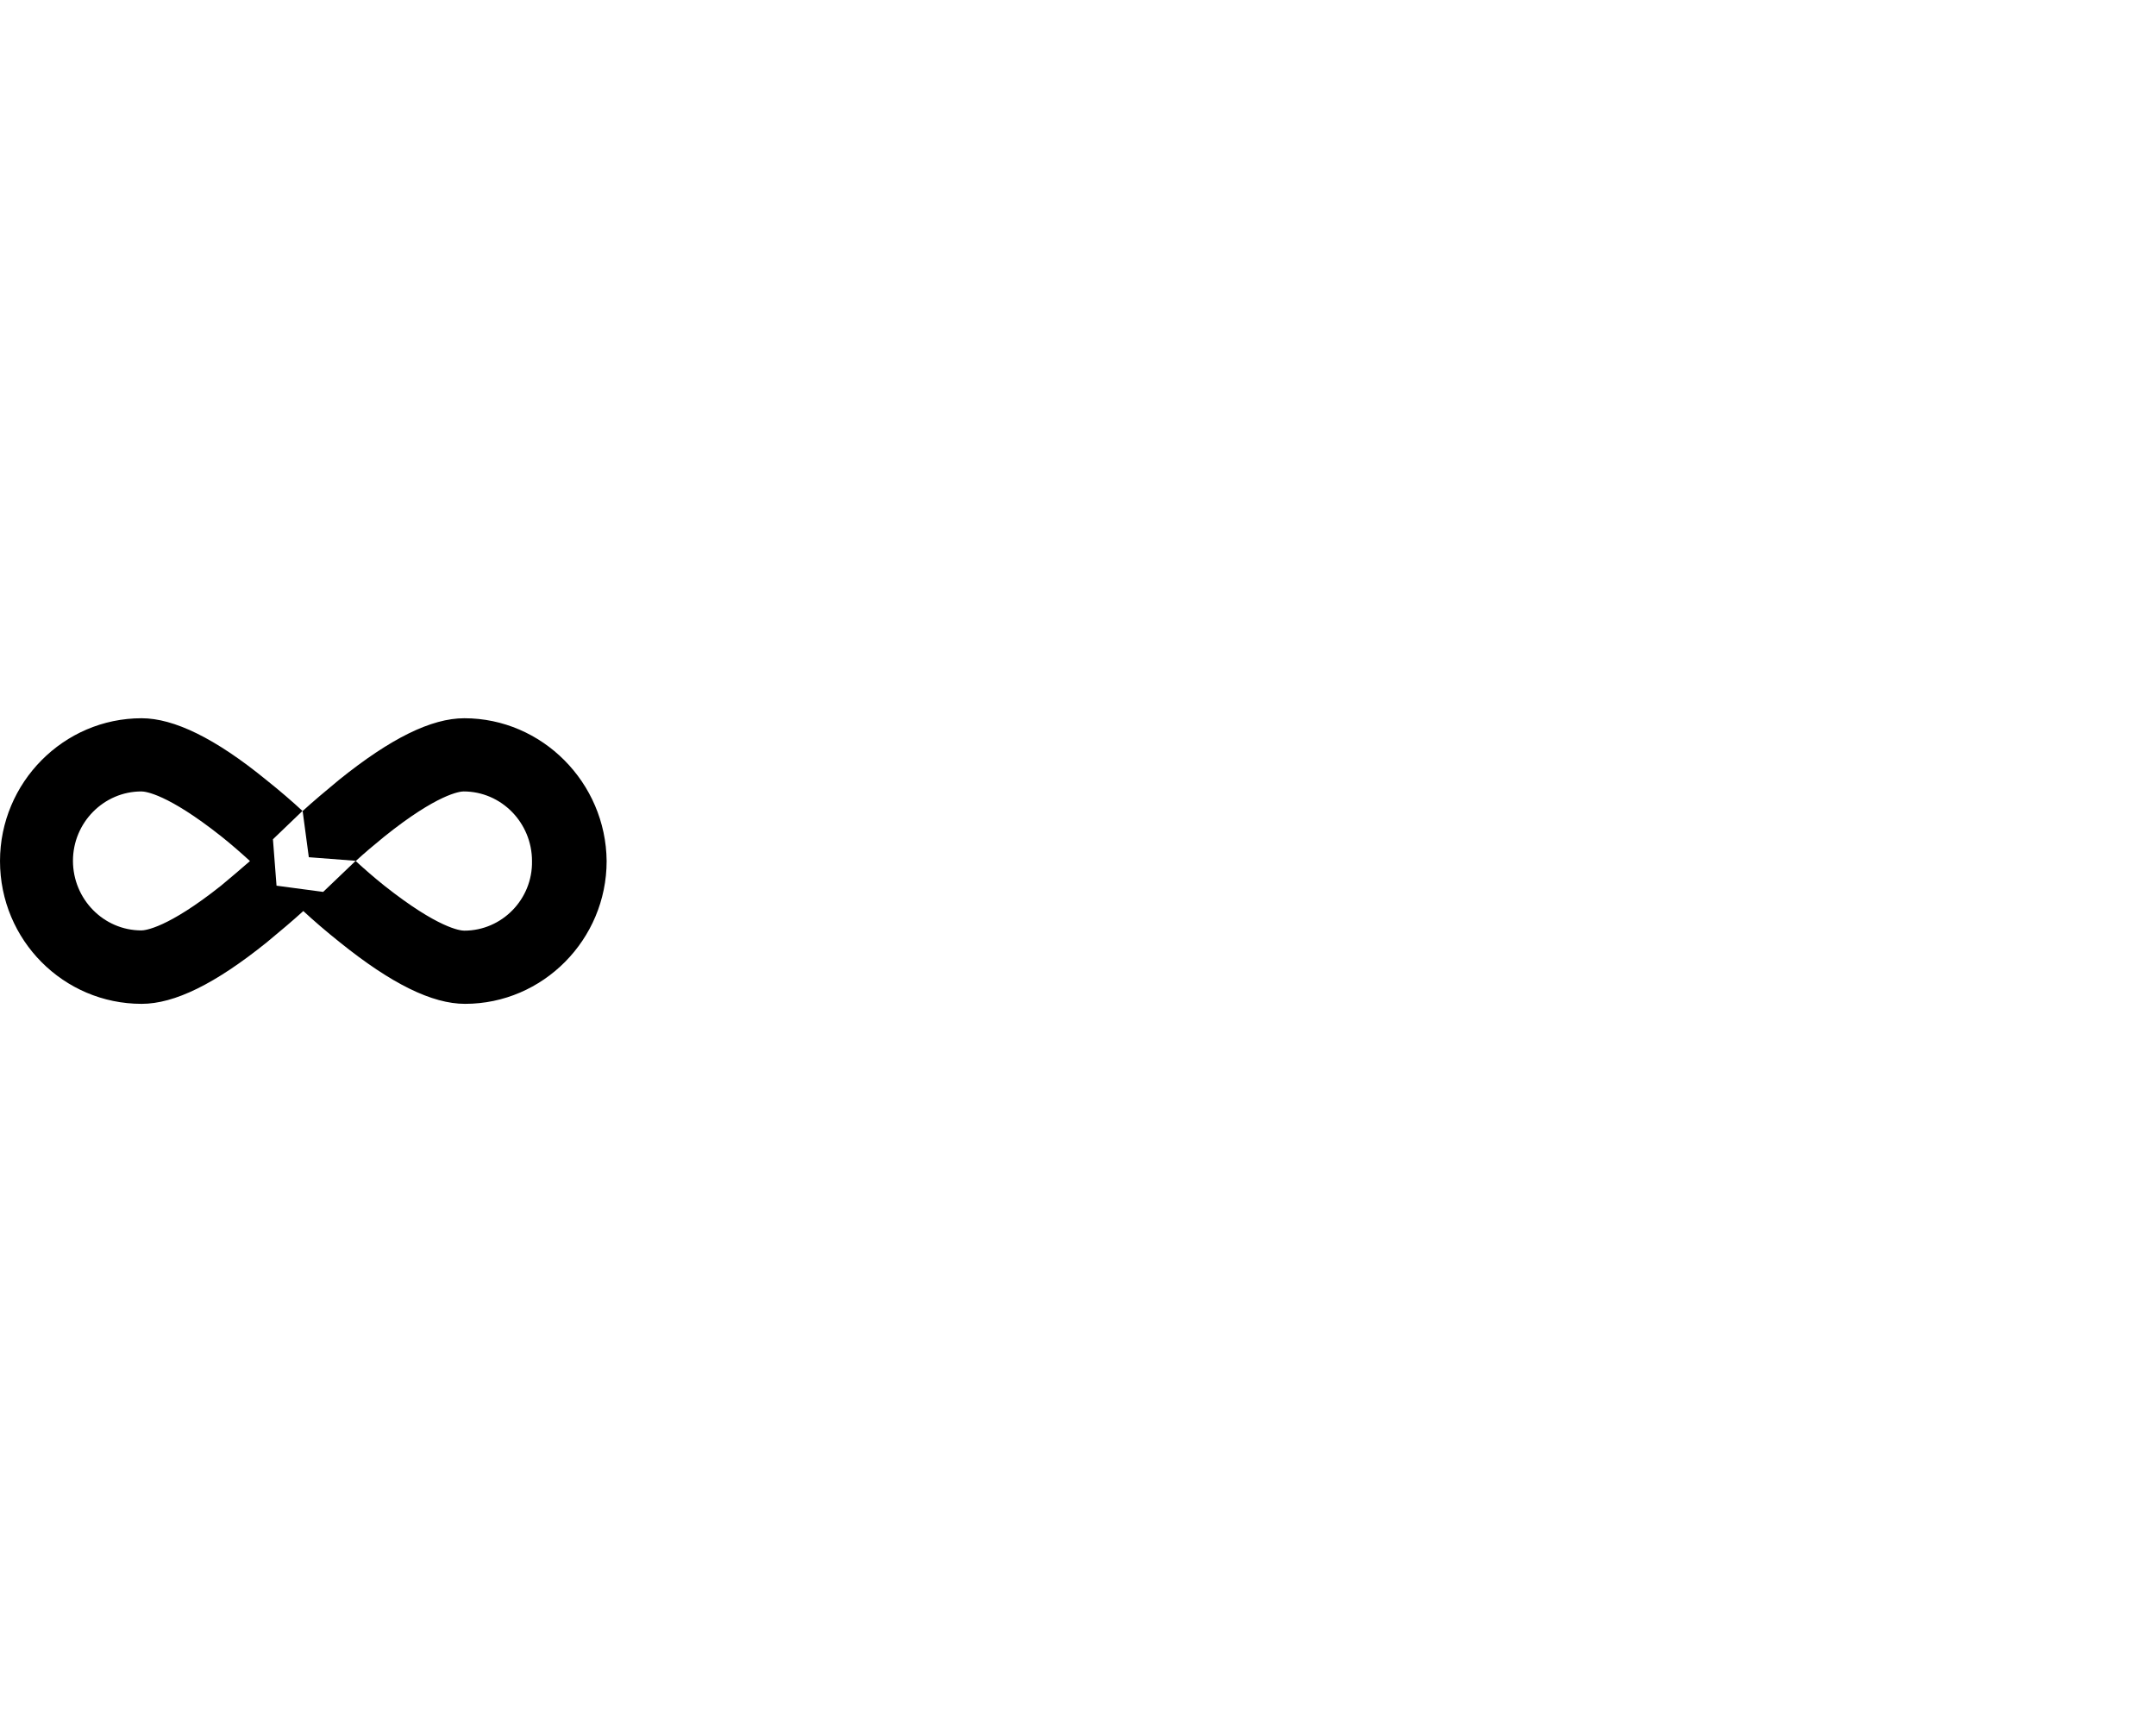 <svg class="lookback-logo" width="150" x="0px" y="0px"
  	 viewBox="37.9 217.4 901.3 119.9">
		<path d="M232,217.4c-13.8,0-30.8,8.4-52.3,25.7c-5.7,4.7-10.9,9.1-15.3,13.1c-4.2-3.9-9.4-8.4-15.3-13.1
			c-21.2-17.3-38.5-25.7-52-25.7c-32.6,0-59.2,26.9-59.2,59.7c0,33.1,26.6,59.7,59.2,59.7c13.8,0,30.8-8.4,52.3-25.7
			c5.7-4.7,10.9-9.1,15.3-13.1c4.2,3.9,9.4,8.4,15.3,13.1c21.5,17.3,38.5,25.7,52.3,25.7c32.6,0,59.2-26.9,59.2-59.7
			C291.2,244.3,264.5,217.4,232,217.4z M130.3,287.4c-22.4,17.8-31.8,18.7-33.3,18.7c-15.8,0-28.6-13.1-28.6-29.1S81.3,248,97,248
			c1.7,0,10.9,1,33.3,18.7c4.4,3.5,8.6,7.2,12.1,10.4C138.7,280.3,134.8,283.7,130.3,287.4z M173,290l-19.5-2.6l-1.5-19.4
			l12.4-11.9l2.6,19.4l19.6,1.5L173,290z M232,306.2c-1.7,0-10.9-1-33.3-18.7c-4.4-3.5-8.6-7.2-12.1-10.4
			c3.5-3.2,7.6-6.7,11.8-10.1c22.4-18,31.8-19,33.3-19c15.8,0,28.6,13.1,28.6,29.1C260.6,293.1,247.7,306.2,232,306.2z"/>
  </svg>
